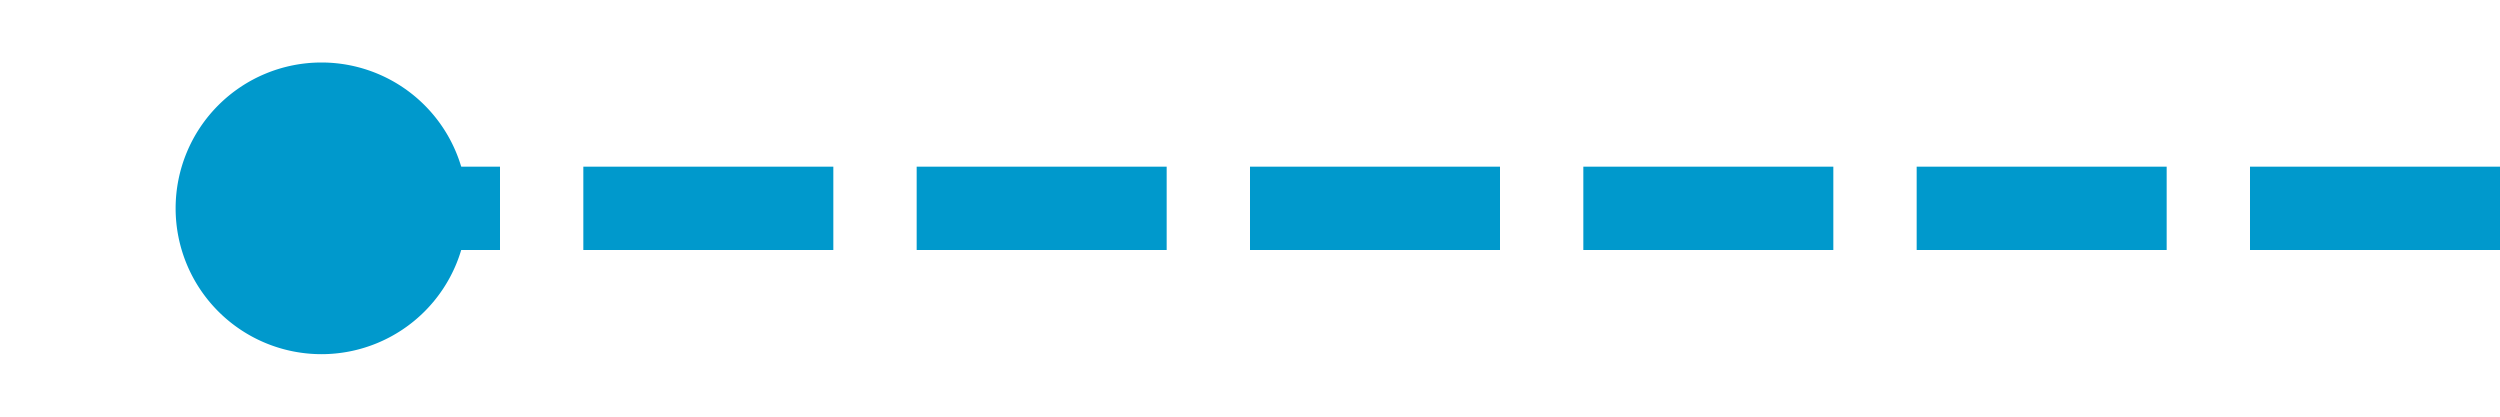 ﻿<?xml version="1.0" encoding="utf-8"?>
<svg version="1.1" xmlns:xlink="http://www.w3.org/1999/xlink" width="60px" height="10px" preserveAspectRatio="xMinYMid meet" viewBox="1200 3315  60 8" xmlns="http://www.w3.org/2000/svg">
  <path d="M 1260 3319  L 1205.5 3319  A 0.5 0.5 0 0 0 1205 3319.5 " stroke-width="2" stroke-dasharray="6,2" stroke="#0099cc" fill="none" />
  <path d="M 1207.715 3315.5  A 3.5 3.5 0 0 0 1204.215 3319 A 3.5 3.5 0 0 0 1207.715 3322.5 A 3.5 3.5 0 0 0 1211.215 3319 A 3.5 3.5 0 0 0 1207.715 3315.5 Z " fill-rule="nonzero" fill="#0099cc" stroke="none" />
</svg>